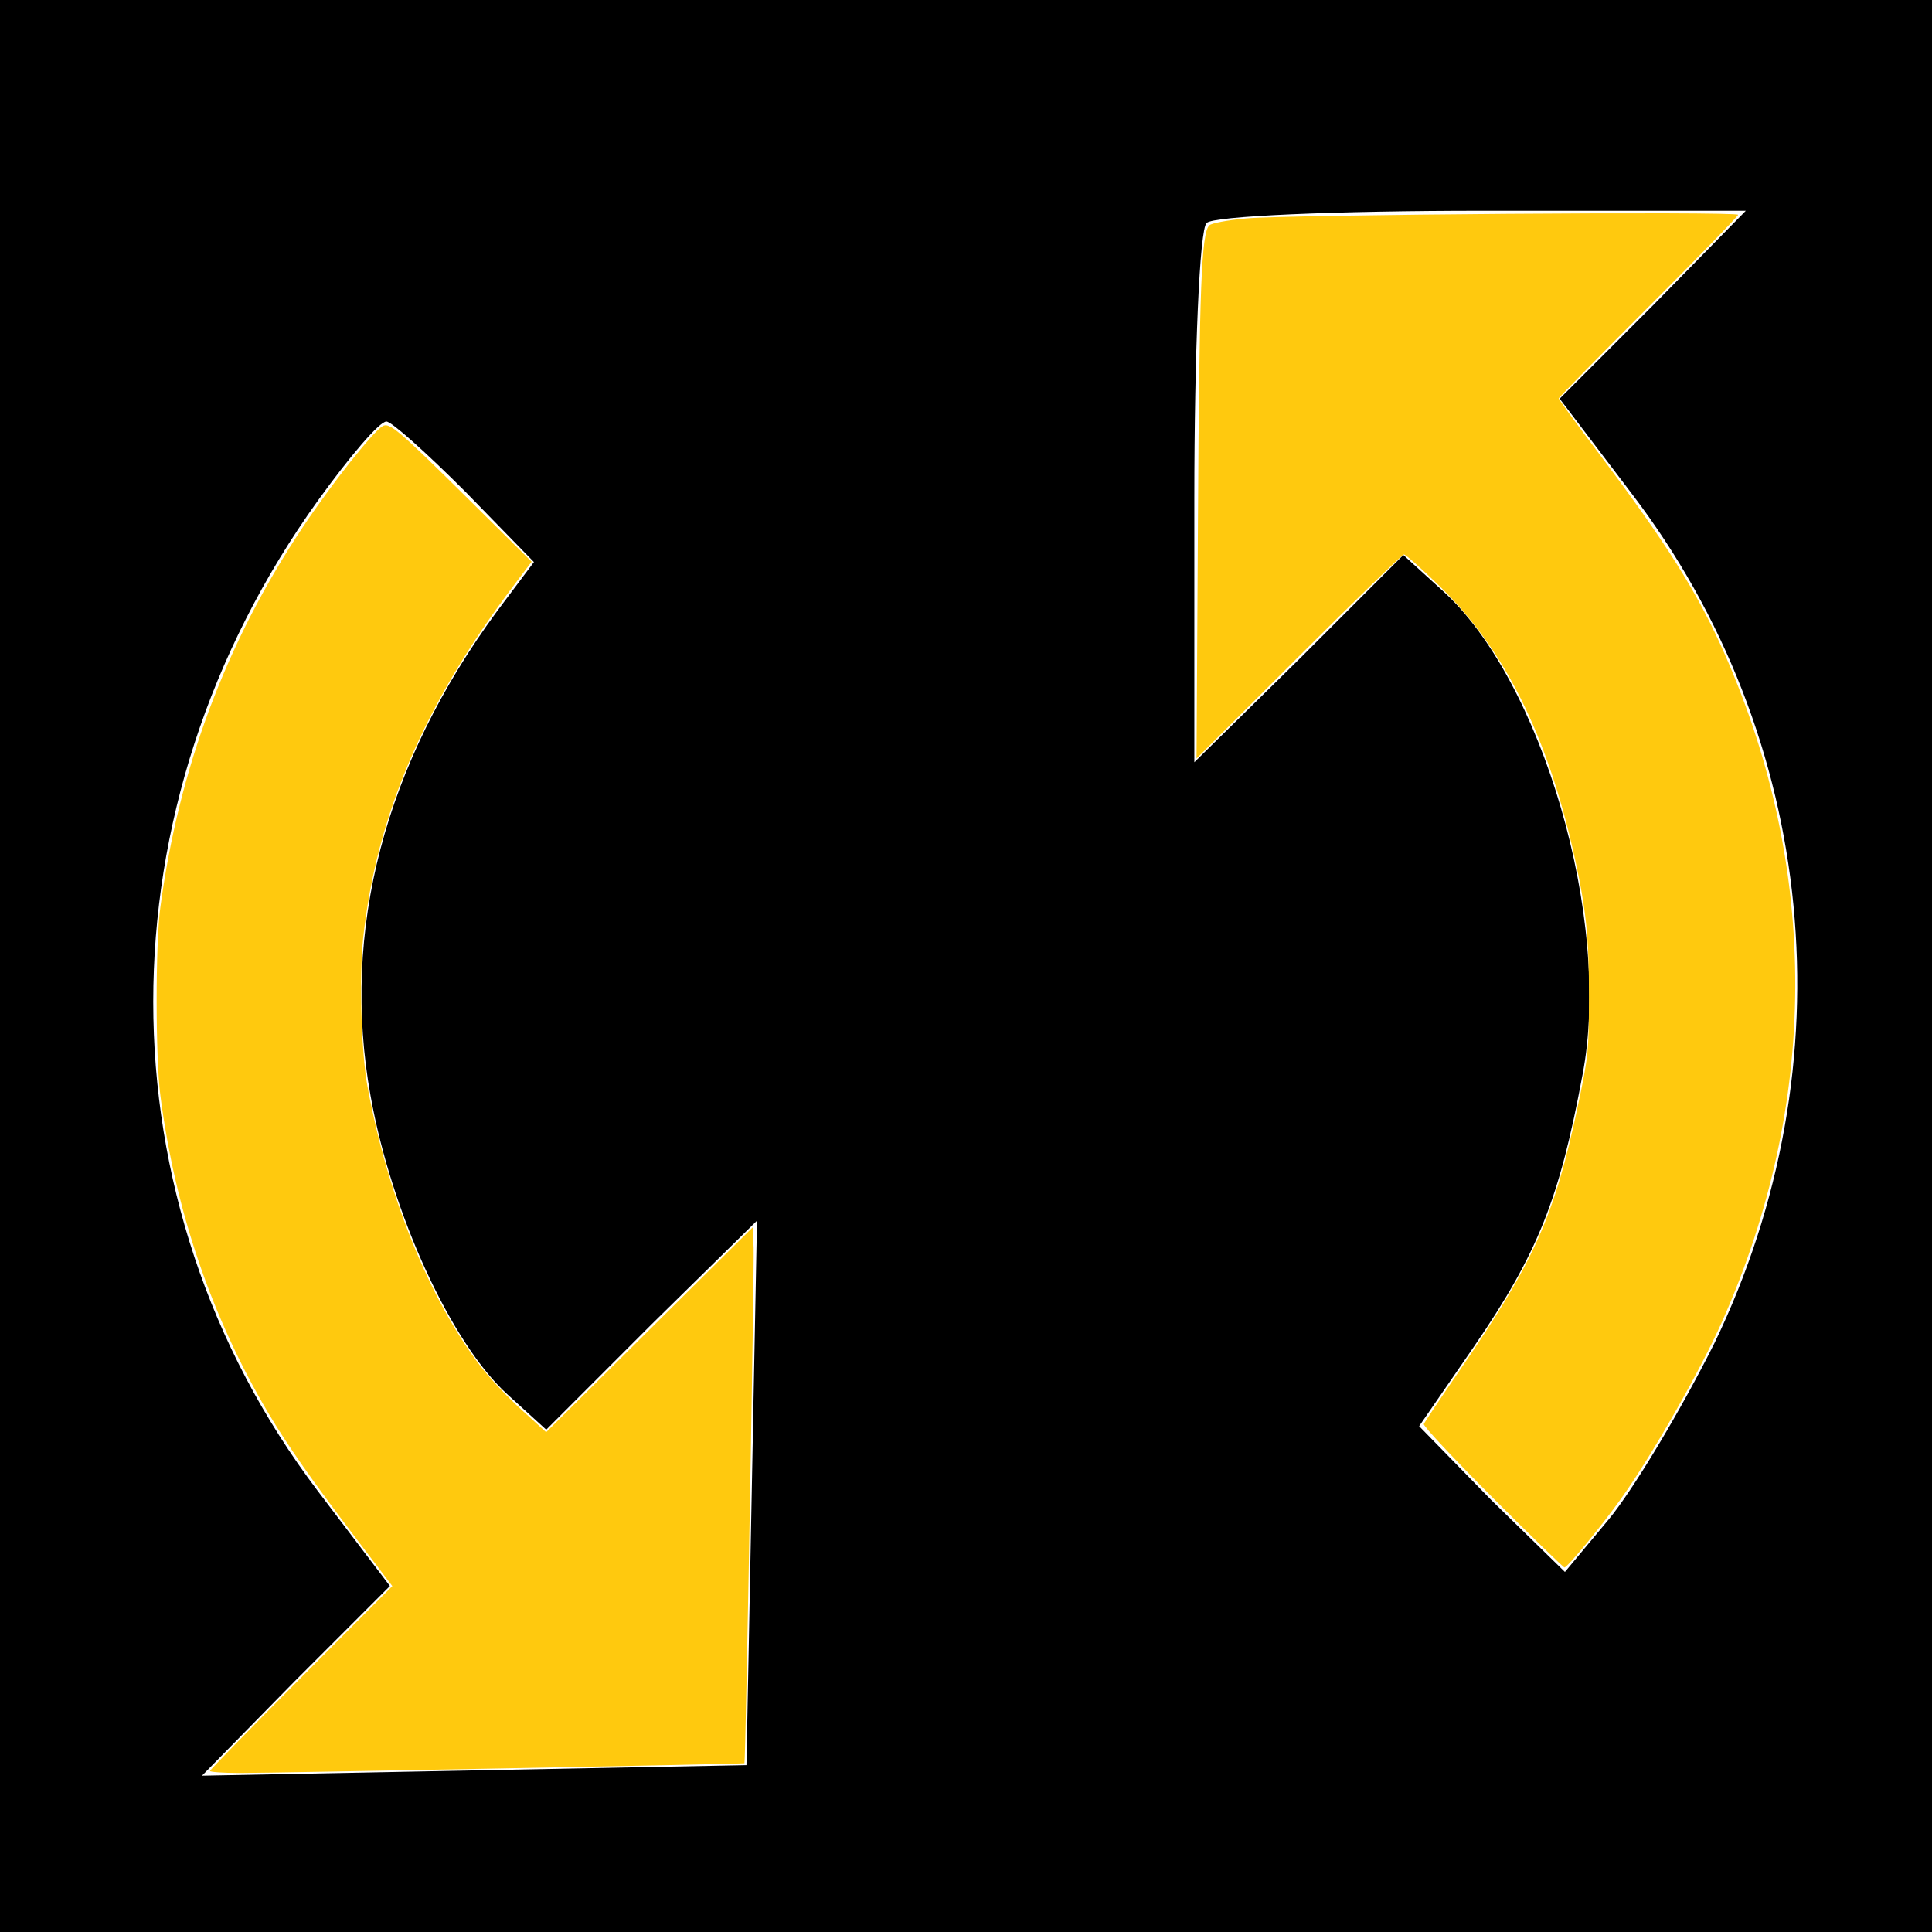 <?xml version="1.0" encoding="UTF-8" standalone="no"?>
<svg
   xmlns:dc="http://purl.org/dc/elements/1.1/"
   xmlns:cc="http://creativecommons.org/ns#"
   xmlns:rdf="http://www.w3.org/1999/02/22-rdf-syntax-ns#"
   xmlns:svg="http://www.w3.org/2000/svg"
   xmlns="http://www.w3.org/2000/svg"
   xmlns:sodipodi="http://sodipodi.sourceforge.net/DTD/sodipodi-0.dtd"
   xmlns:inkscape="http://www.inkscape.org/namespaces/inkscape"
   version="1.0"
   width="110pt"
   height="110pt"
   viewBox="0 0 110 110"
   preserveAspectRatio="xMidYMid meet"
   id="svg4266"
   inkscape:version="0.48.2 r9819"
   sodipodi:docname="refresh_button.svg">
  <defs
     id="defs4276" />
  <sodipodi:namedview
     pagecolor="#ffffff"
     bordercolor="#666666"
     borderopacity="1"
     objecttolerance="10"
     gridtolerance="10"
     guidetolerance="10"
     inkscape:pageopacity="0"
     inkscape:pageshadow="2"
     inkscape:window-width="1280"
     inkscape:window-height="752"
     id="namedview4274"
     showgrid="false"
     inkscape:zoom="4.8546095"
     inkscape:cx="68.75"
     inkscape:cy="68.75"
     inkscape:window-x="0"
     inkscape:window-y="22"
     inkscape:window-maximized="0"
     inkscape:current-layer="svg4266" />
  <g
     transform="translate(0,110) scale(0.1,-0.1)"
     fill="#000000"
     stroke="none"
     id="g4270">
    <path
       d="M0 550 l0 -550 550 0 550 0 0 550 0 550 -550 0 -550 0 0 -550z m941 376 l-53 -53 41 -54 c106 -139 124 -325 47 -484 -19 -38 -46 -83 -60 -100 l-25 -30 -42 41 -41 42 31 45 c37 54 49 85 62 155 17 88 -23 225 -80 276 l-22 20 -59 -59 -60 -59 0 150 c0 83 3 154 7 157 3 4 74 7 157 7 l150 0 -53 -54z m-676 -106 l39 -40 -21 -28 c-64 -87 -89 -182 -72 -276 12 -67 46 -141 78 -170 l22 -20 60 60 60 59 -3 -155 -3 -155 -155 -3 -155 -3 53 54 54 54 -41 54 c-125 165 -125 390 0 564 18 25 35 45 39 45 3 0 23 -18 45 -40z"
       id="path4272" />
  </g>
  <path
     style="fill:#ffc90e;fill-opacity:1"
     d="m 14.945,126.039 c 0,-0.077 2.92,-3.07 6.488,-6.65 l 6.488,-6.509 -2.502,-3.289 c -3.163,-4.159 -4.991,-6.768 -6.339,-9.051 -4.037,-6.834 -6.612,-14.416 -7.665,-22.562 -0.353,-2.734 -0.356,-10.757 -0.005,-13.389 1.318,-9.888 4.673,-18.855 10.113,-27.033 2.061,-3.097 5.006,-6.826 5.711,-7.23 0.484,-0.277 1.14,0.28 6.006,5.099 l 4.597,4.552 -1.322,1.752 c -6.344,8.41 -9.738,16.372 -10.668,25.022 -0.292,2.718 -0.139,8.141 0.298,10.526 1.428,7.805 4.405,15.178 8.062,19.967 0.608,0.797 1.906,2.177 2.884,3.067 l 1.777,1.618 7.35,-7.289 7.35,-7.289 0.067,1.442 c 0.059,1.266 -0.57,36.618 -0.653,36.697 -0.052,0.049 -33.598,0.696 -35.926,0.693 -1.161,-0.002 -2.111,-0.066 -2.111,-0.144 z"
     id="path4278"
     inkscape:connector-curvature="0"
     transform="scale(0.8,0.8)" />
  <path
     style="fill:#ffc90e;fill-opacity:1"
     d="m 106.221,106.574 c -2.74,-2.74 -4.939,-5.09 -4.889,-5.222 0.051,-0.133 1.2,-1.854 2.553,-3.825 5.323,-7.752 6.763,-10.985 8.435,-18.93 0.722,-3.431 0.759,-3.799 0.766,-7.622 0.008,-4.263 -0.201,-6.277 -1.045,-10.072 -1.906,-8.573 -4.995,-14.743 -9.627,-19.23 -1.257,-1.218 -2.38,-2.214 -2.495,-2.214 -0.115,0 -3.483,3.268 -7.485,7.261 l -7.276,7.261 0.099,-16.891 c 0.098,-16.654 0.245,-20.488 0.808,-21.052 0.156,-0.156 1.253,-0.361 2.629,-0.492 2.883,-0.275 35.011,-0.514 35.011,-0.26 0,0.098 -2.874,3.05 -6.386,6.561 -3.512,3.511 -6.386,6.44 -6.386,6.508 0,0.069 1.216,1.738 2.702,3.709 4.991,6.621 7.223,10.173 9.139,14.546 6.723,15.346 6.656,31.945 -0.191,47.395 -1.541,3.477 -4.951,9.469 -7.165,12.588 -1.385,1.951 -3.858,4.962 -4.076,4.962 -0.079,0 -2.385,-2.242 -5.125,-4.981 l 0,0 z"
     id="path4280"
     inkscape:connector-curvature="0"
     transform="scale(0.8,0.8)" />
</svg>
